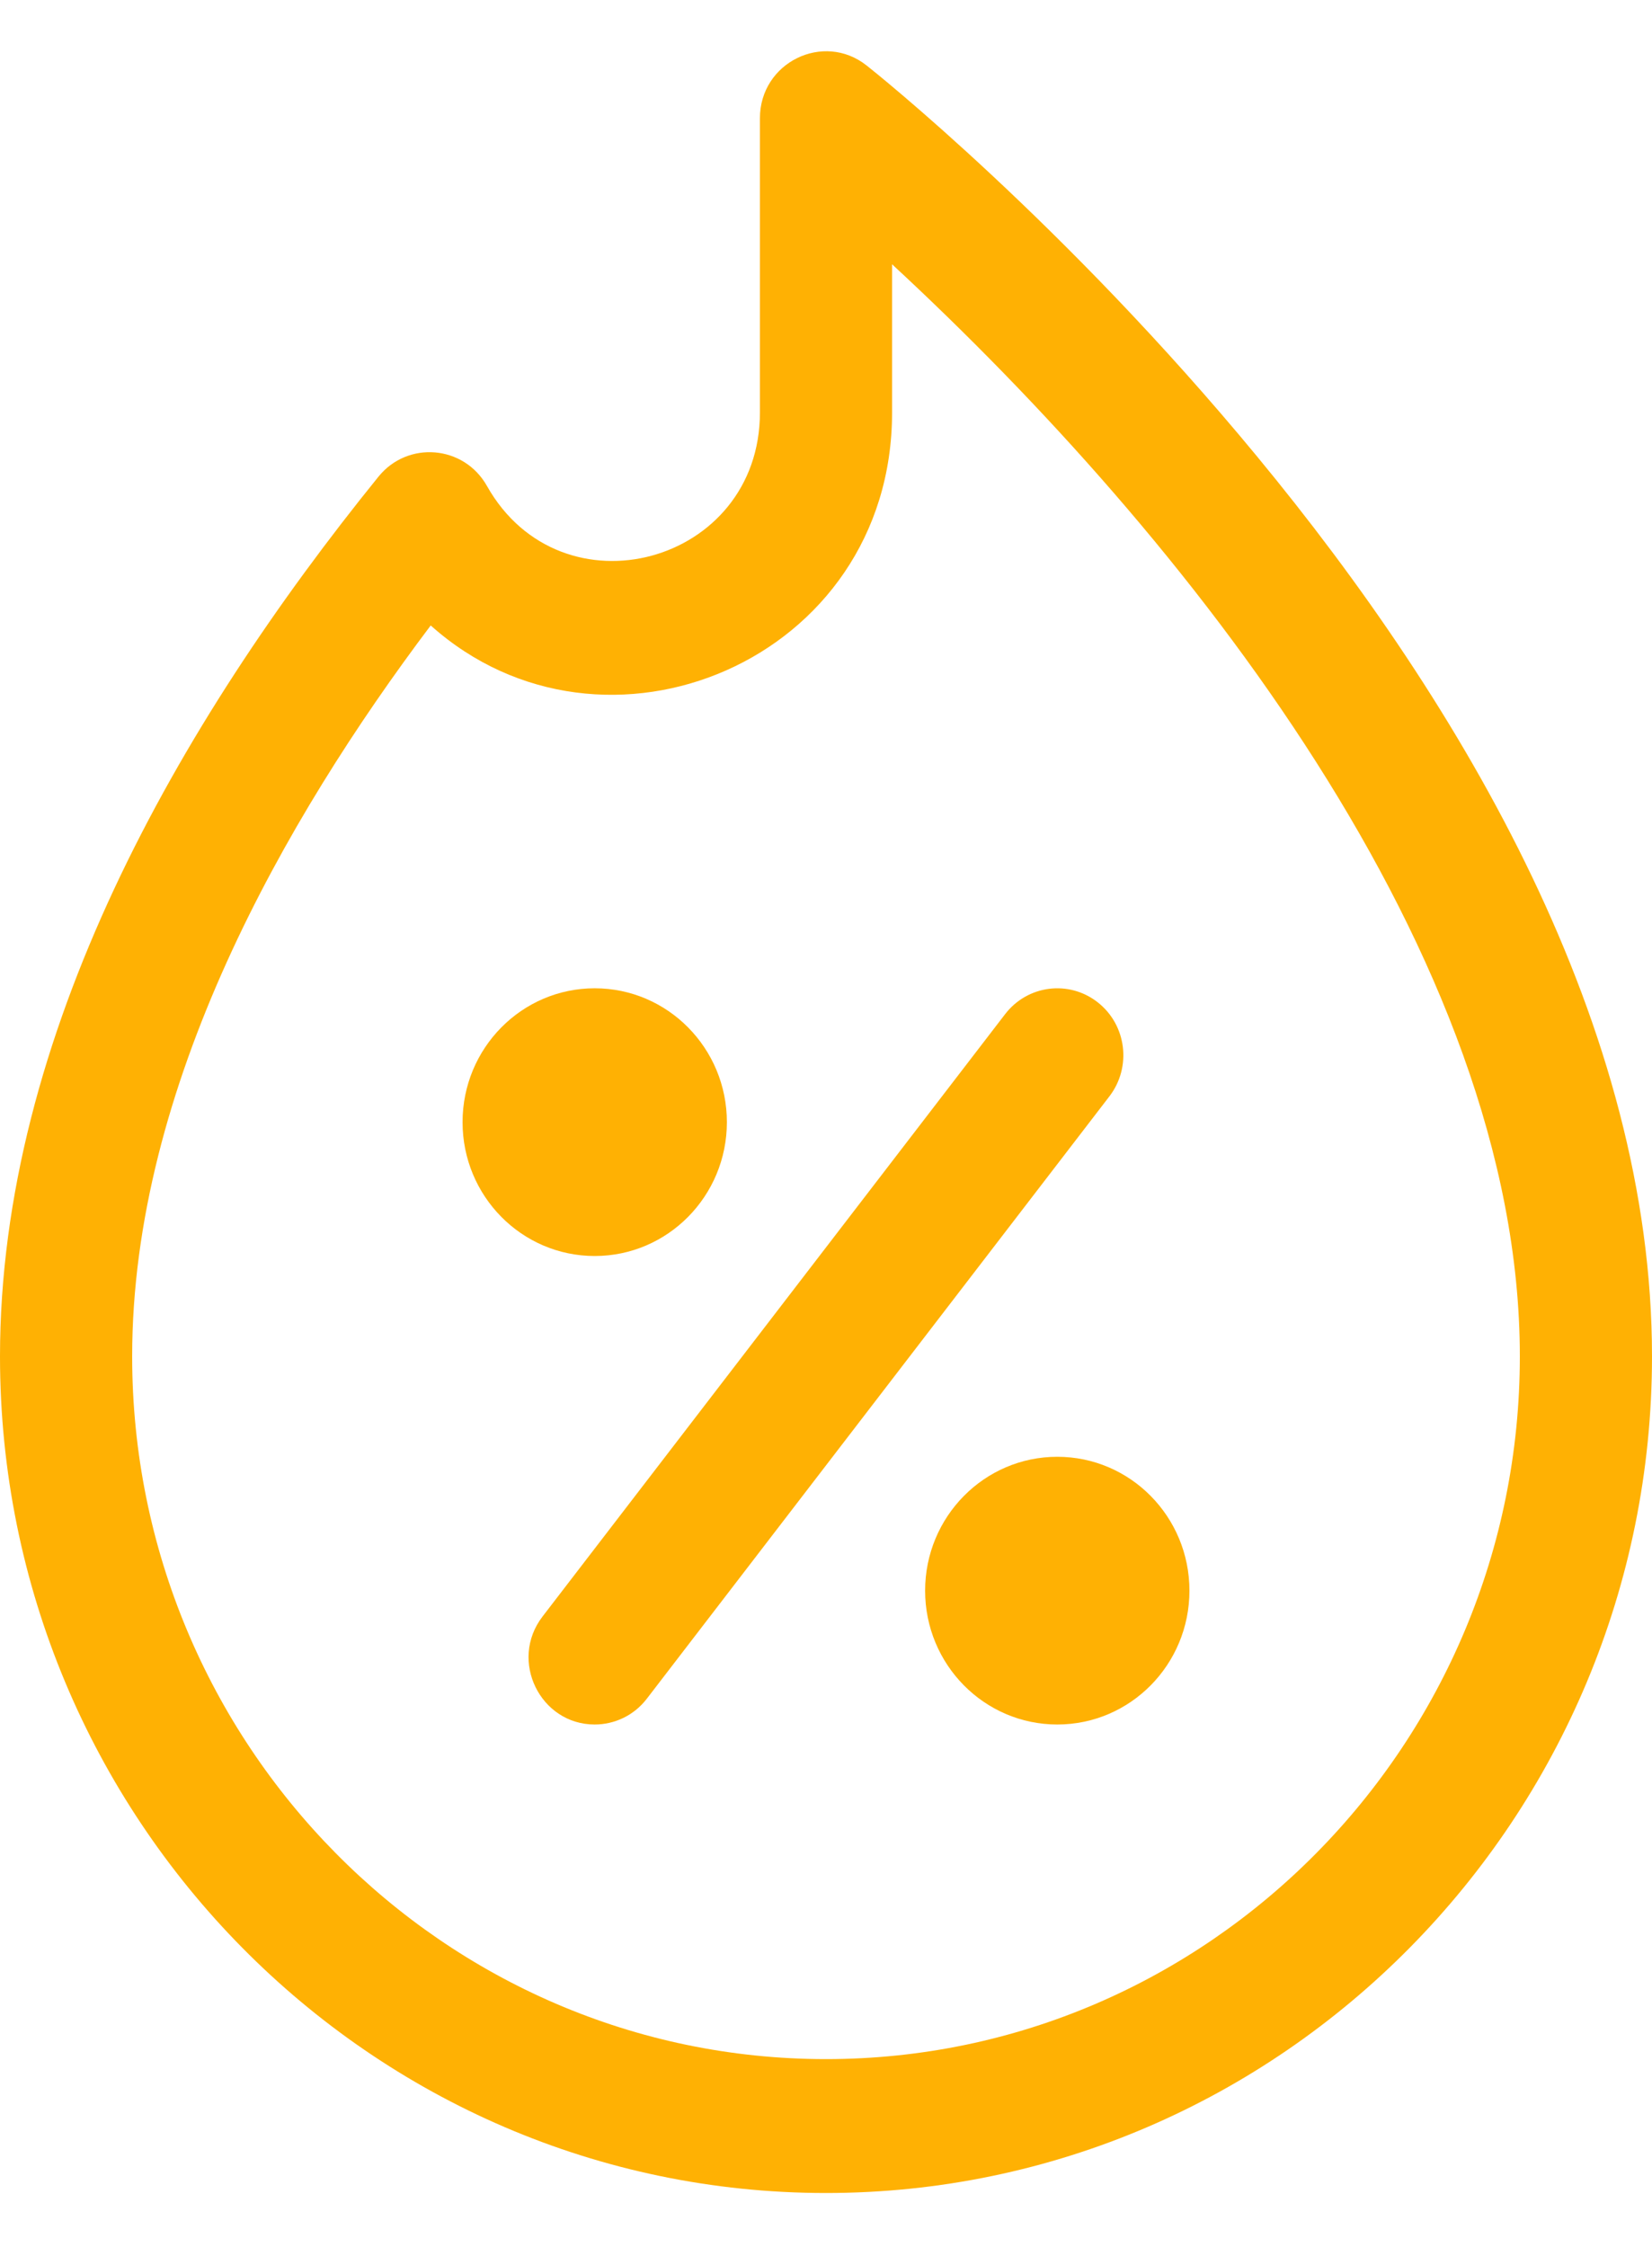 <svg width="25" height="34" viewBox="0 0 25 34" fill="#ffb103" xmlns="http://www.w3.org/2000/svg">
<path d="M19.017 6.899C16.108 3.377 13.237 1.087 13.116 0.992C12.462 0.473 11.5 0.945 11.5 1.789V6.242C11.5 8.542 8.495 9.352 7.369 7.353C7.021 6.735 6.17 6.665 5.727 7.213C2.699 10.953 0 15.669 0 20.524C0 27.504 5.607 33.183 12.5 33.183C19.392 33.183 25 27.504 25 20.524C25 15.542 22.158 10.702 19.017 6.899ZM12.5 31.157C6.71 31.157 2 26.387 2 20.524C2 16.439 4.306 12.399 6.518 9.464C9.137 11.807 13.5 10.006 13.5 6.242V3.999C17.934 8.102 23 14.452 23 20.524C23 26.387 18.29 31.157 12.5 31.157Z" fill="#ffb103"/>
<path d="M16.614 15.168C16.178 14.824 15.55 14.904 15.211 15.345L8.211 24.459C7.696 25.129 8.178 26.094 8.999 26.094C9.297 26.094 9.592 25.96 9.789 25.703L16.789 16.589C17.128 16.147 17.05 15.511 16.614 15.168Z" fill="#ffb103"/>
<path d="M16 26.094C17.105 26.094 18 25.187 18 24.069C18 22.95 17.105 22.043 16 22.043C14.896 22.043 14 22.95 14 24.069C14 25.187 14.896 26.094 16 26.094Z" fill="#ffb103"/>
<path d="M9 19.005C10.104 19.005 11 18.098 11 16.98C11 15.861 10.104 14.954 9 14.954C7.895 14.954 7 15.861 7 16.98C7 18.098 7.895 19.005 9 19.005Z" fill="#ffb103"/>
</svg>
